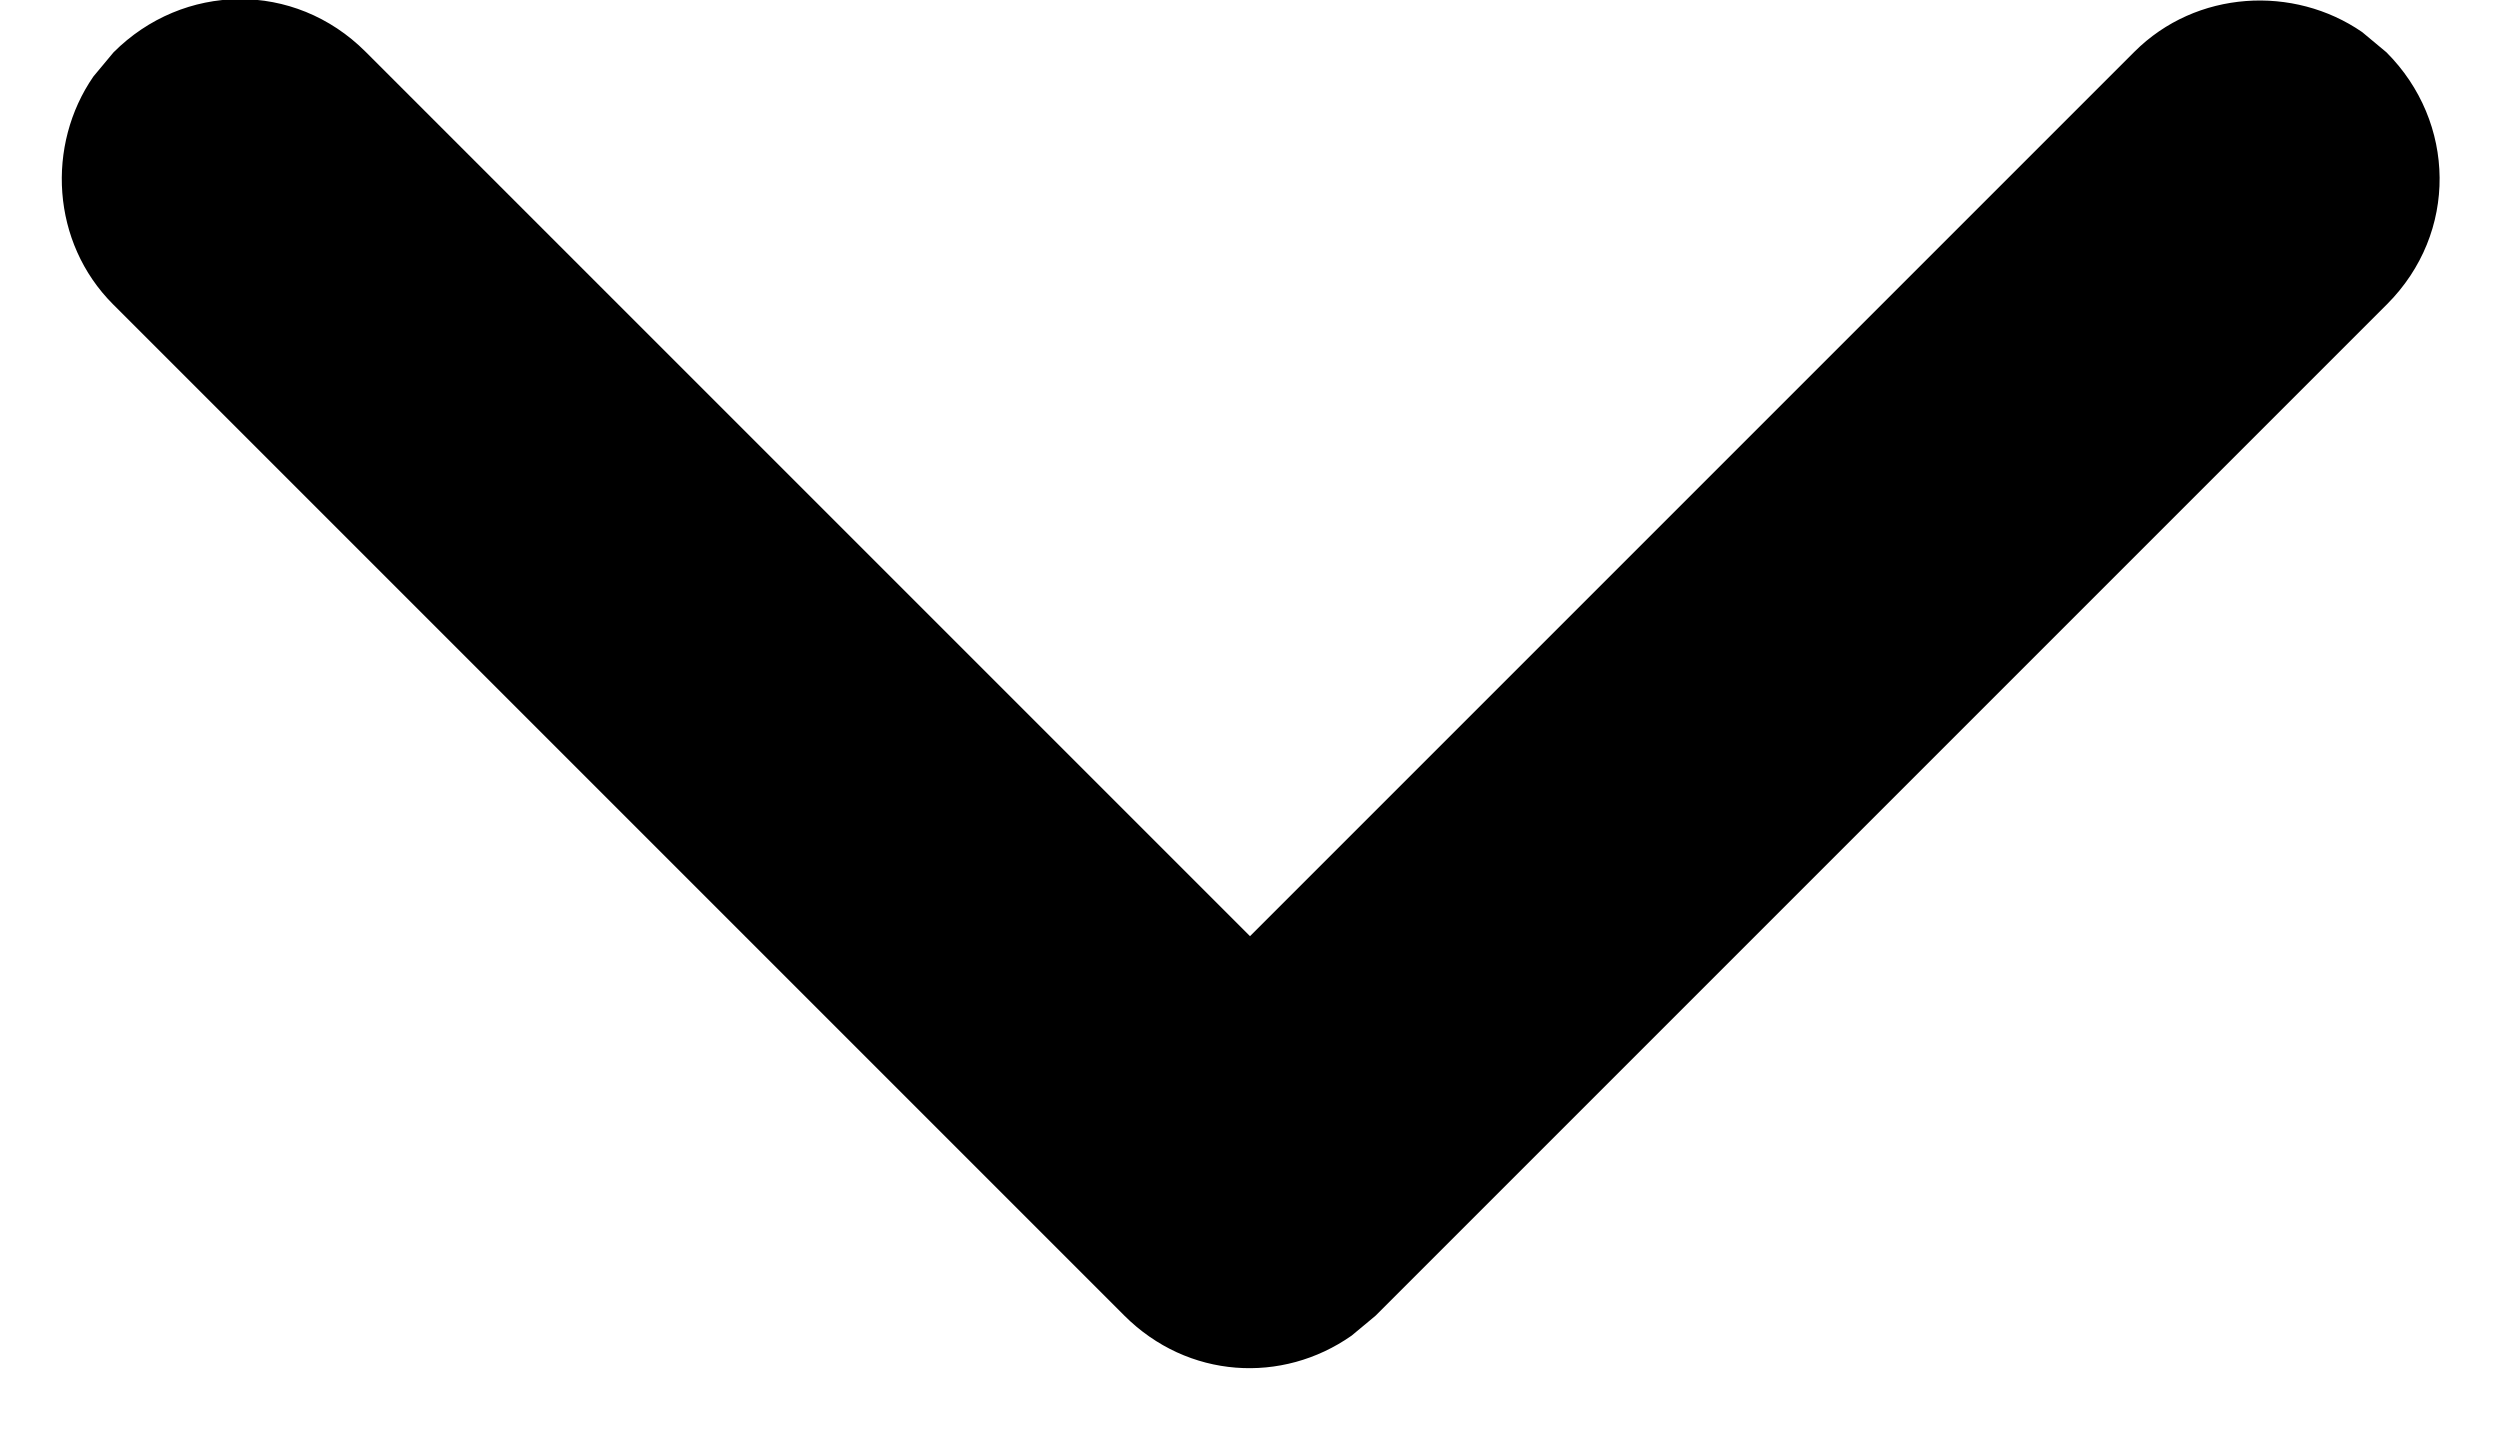 <?xml version="1.0" encoding="UTF-8"?>
<svg  viewBox="0 0 7 4" version="1.1" xmlns="http://www.w3.org/2000/svg" xmlns:xlink="http://www.w3.org/1999/xlink">
    <!-- Generator: Sketch 57.1 (83088) - https://sketch.com -->
    <title>Dropdown</title>
    <desc>Created with Sketch.</desc>
    <g id="组件库" stroke="none" stroke-width="1"  fill-rule="evenodd">
        <g id="组件2" transform="translate(-204, -1603)"  fill-rule="nonzero">
            <g id="图标" transform="translate(40, 1101)">
                <g id="Component" transform="translate(40, 334)">
                    <g id="Icon" transform="translate(96, 136)">
                        <path d="M29.498,35 L29.475,34.998 L29.41,34.992 C29.177,34.951 29,34.754 29,34.502 L29,30.498 C29,30.253 29.183,30.05 29.412,30.008 L29.5,30 C29.776,30 30,30.215 30,30.498 L30,34 L33.502,34 C33.747,34 33.95,34.183 33.992,34.412 L34,34.5 C34,34.776 33.785,35 33.502,35 L29.5,35 L29.498,35 Z" id="Dropdown" transform="translate(31.5, 32.5) rotate(-45) translate(-31.5, -32.5) "></path>
                    </g>
                </g>
            </g>
        </g>
    </g>
</svg>

